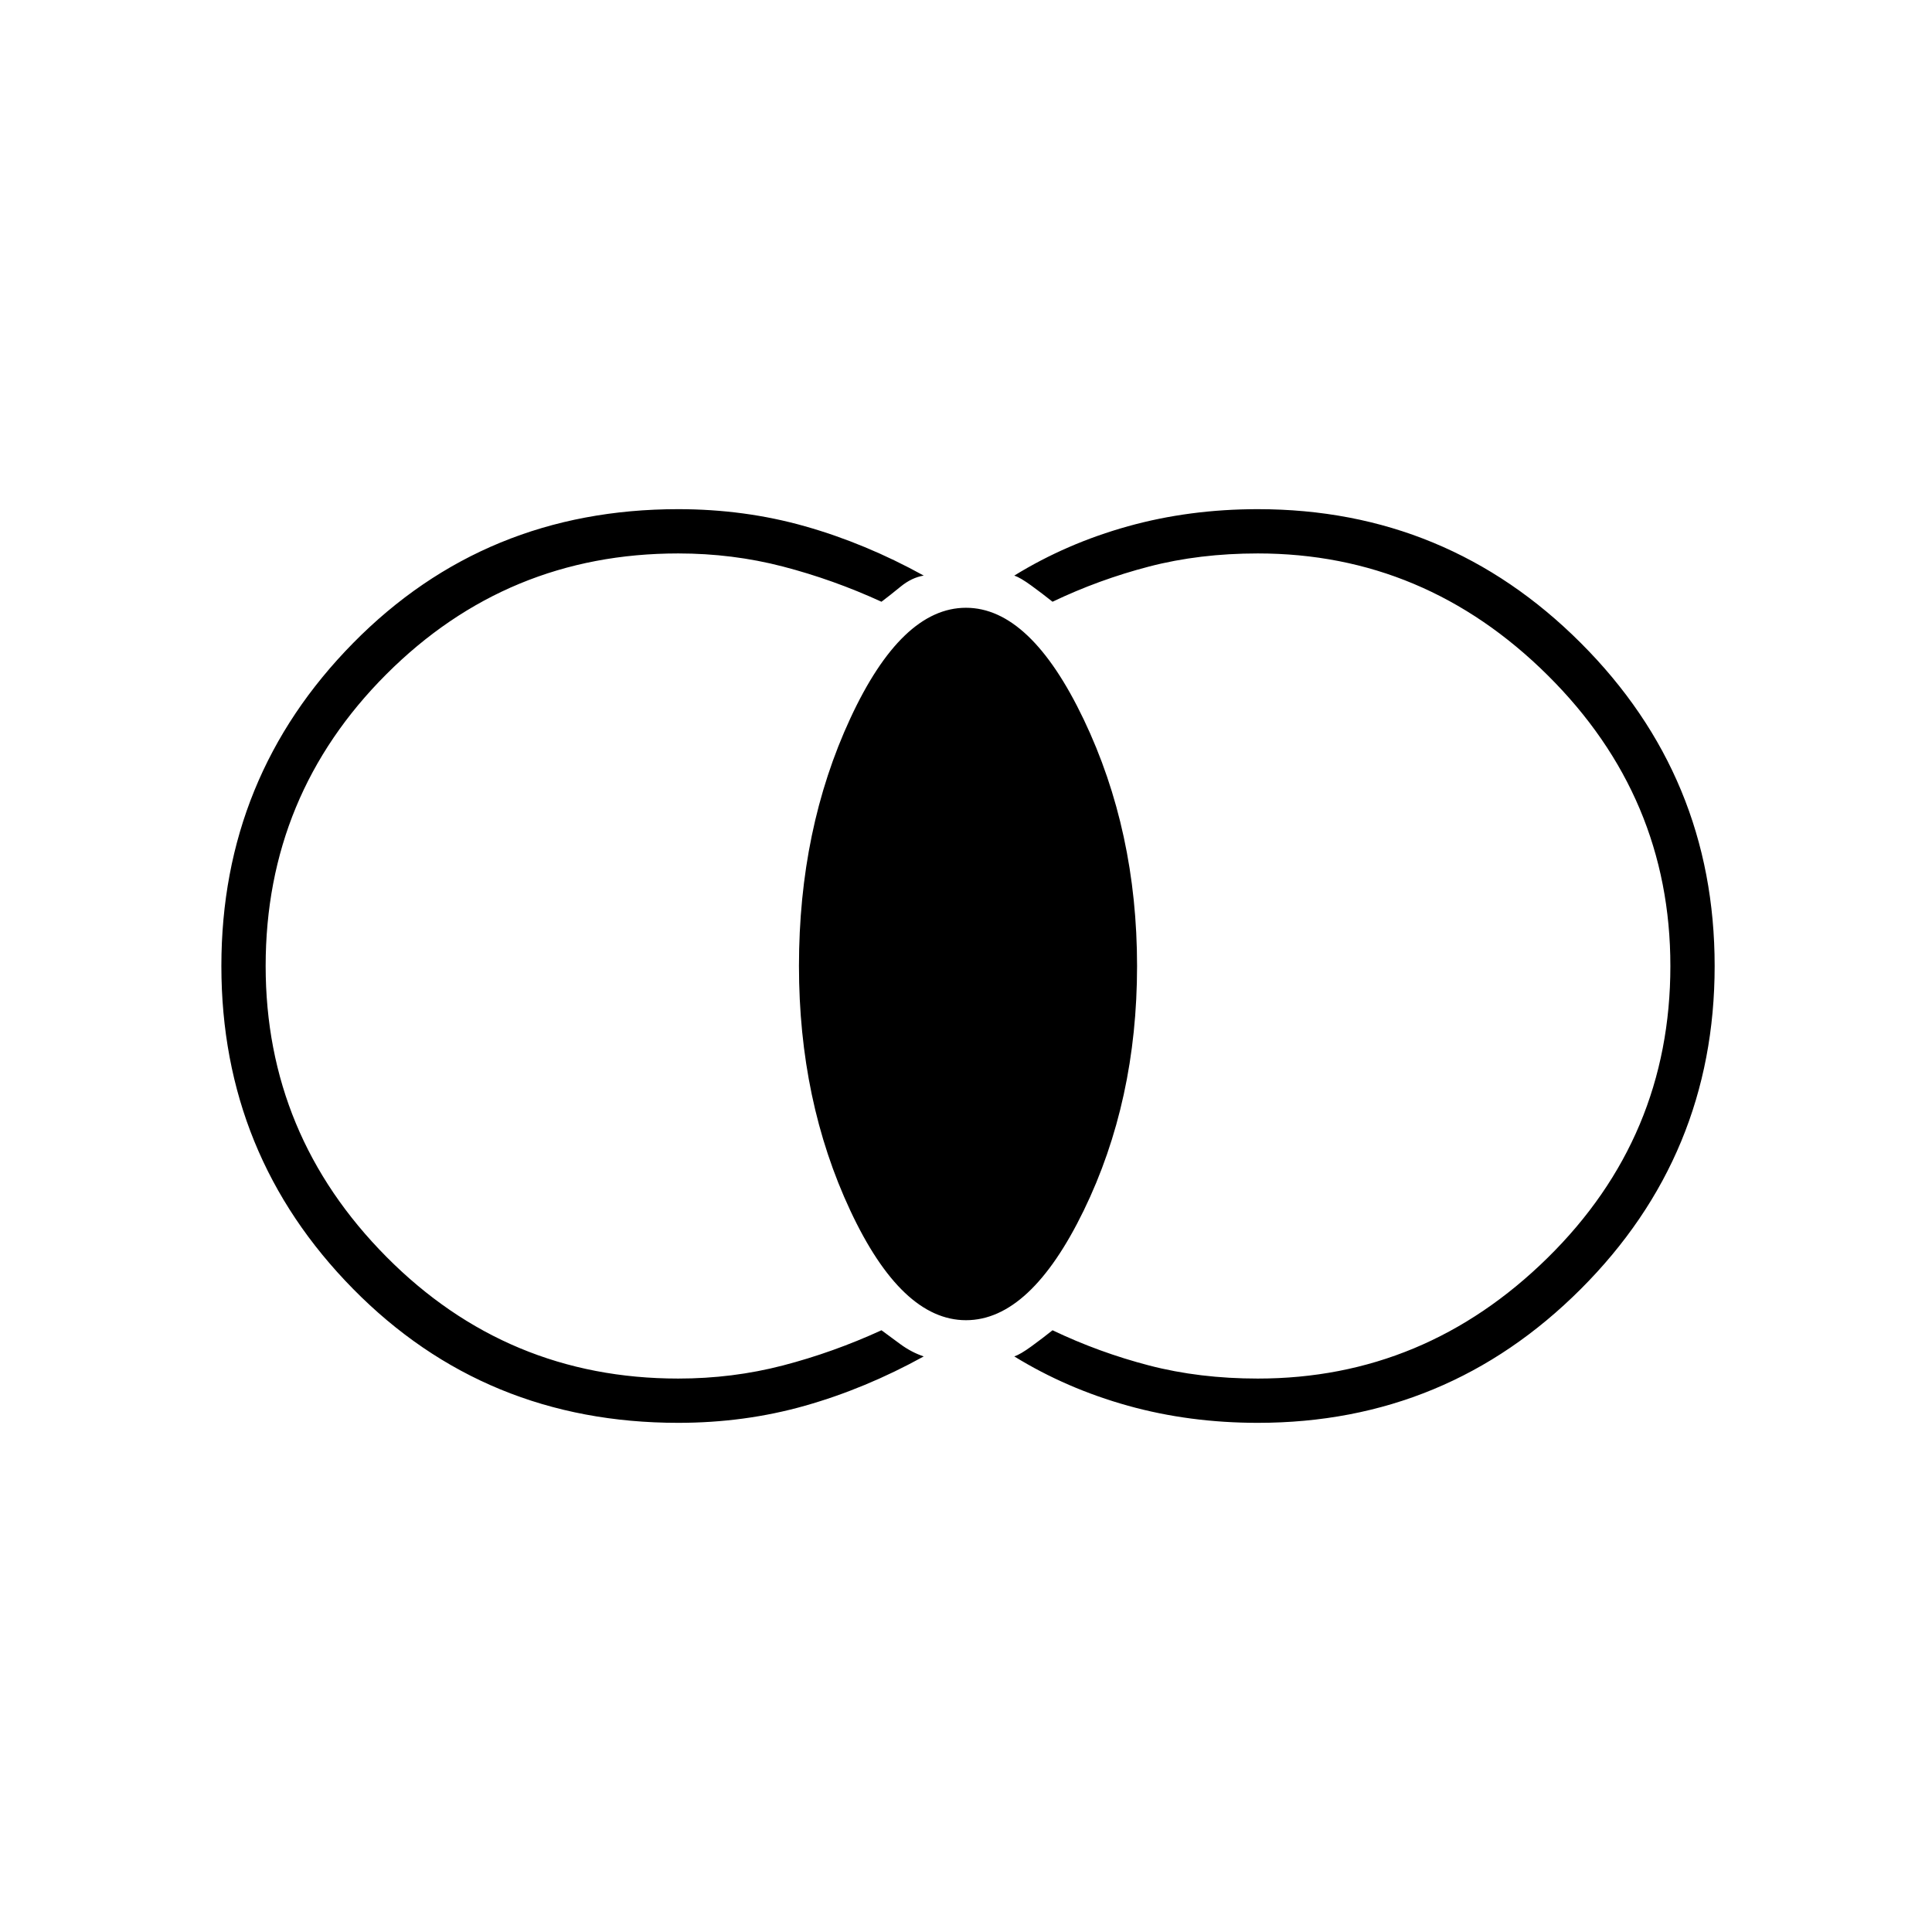 <svg xmlns="http://www.w3.org/2000/svg" height="48" width="48"><path d="M31.25 35.35q-1.7 0-3.225-.425Q26.5 34.5 25.2 33.7q.15-.05.425-.25t.525-.4q1.15.55 2.4.875 1.25.325 2.7.325 4.15 0 7.2-3T41.5 24q0-4.2-3.05-7.225-3.05-3.025-7.2-3.025-1.45 0-2.7.325-1.25.325-2.4.875-.25-.2-.525-.4t-.425-.25q1.3-.8 2.825-1.225 1.525-.425 3.225-.425 4.7 0 8.025 3.325T42.6 24q0 4.7-3.325 8.025T31.25 35.35ZM24 32.8q-1.6 0-2.875-2.725T19.85 24q0-3.4 1.275-6.15Q22.4 15.1 24 15.1t2.925 2.775Q28.25 20.65 28.25 24t-1.325 6.075Q25.6 32.8 24 32.8Zm-7.15 2.55q-4.8 0-8.075-3.325Q5.5 28.7 5.5 24t3.275-8.025q3.275-3.325 8.075-3.325 1.65 0 3.15.425t2.95 1.225q-.3.05-.575.275-.275.225-.475.375-1.2-.55-2.45-.875-1.25-.325-2.6-.325-4.25 0-7.25 3T6.6 24q0 4.2 3 7.225 3 3.025 7.25 3.025 1.35 0 2.6-.325t2.45-.875q.2.15.475.35.275.2.575.3-1.45.8-2.95 1.225-1.5.425-3.15.425Z"/></svg>